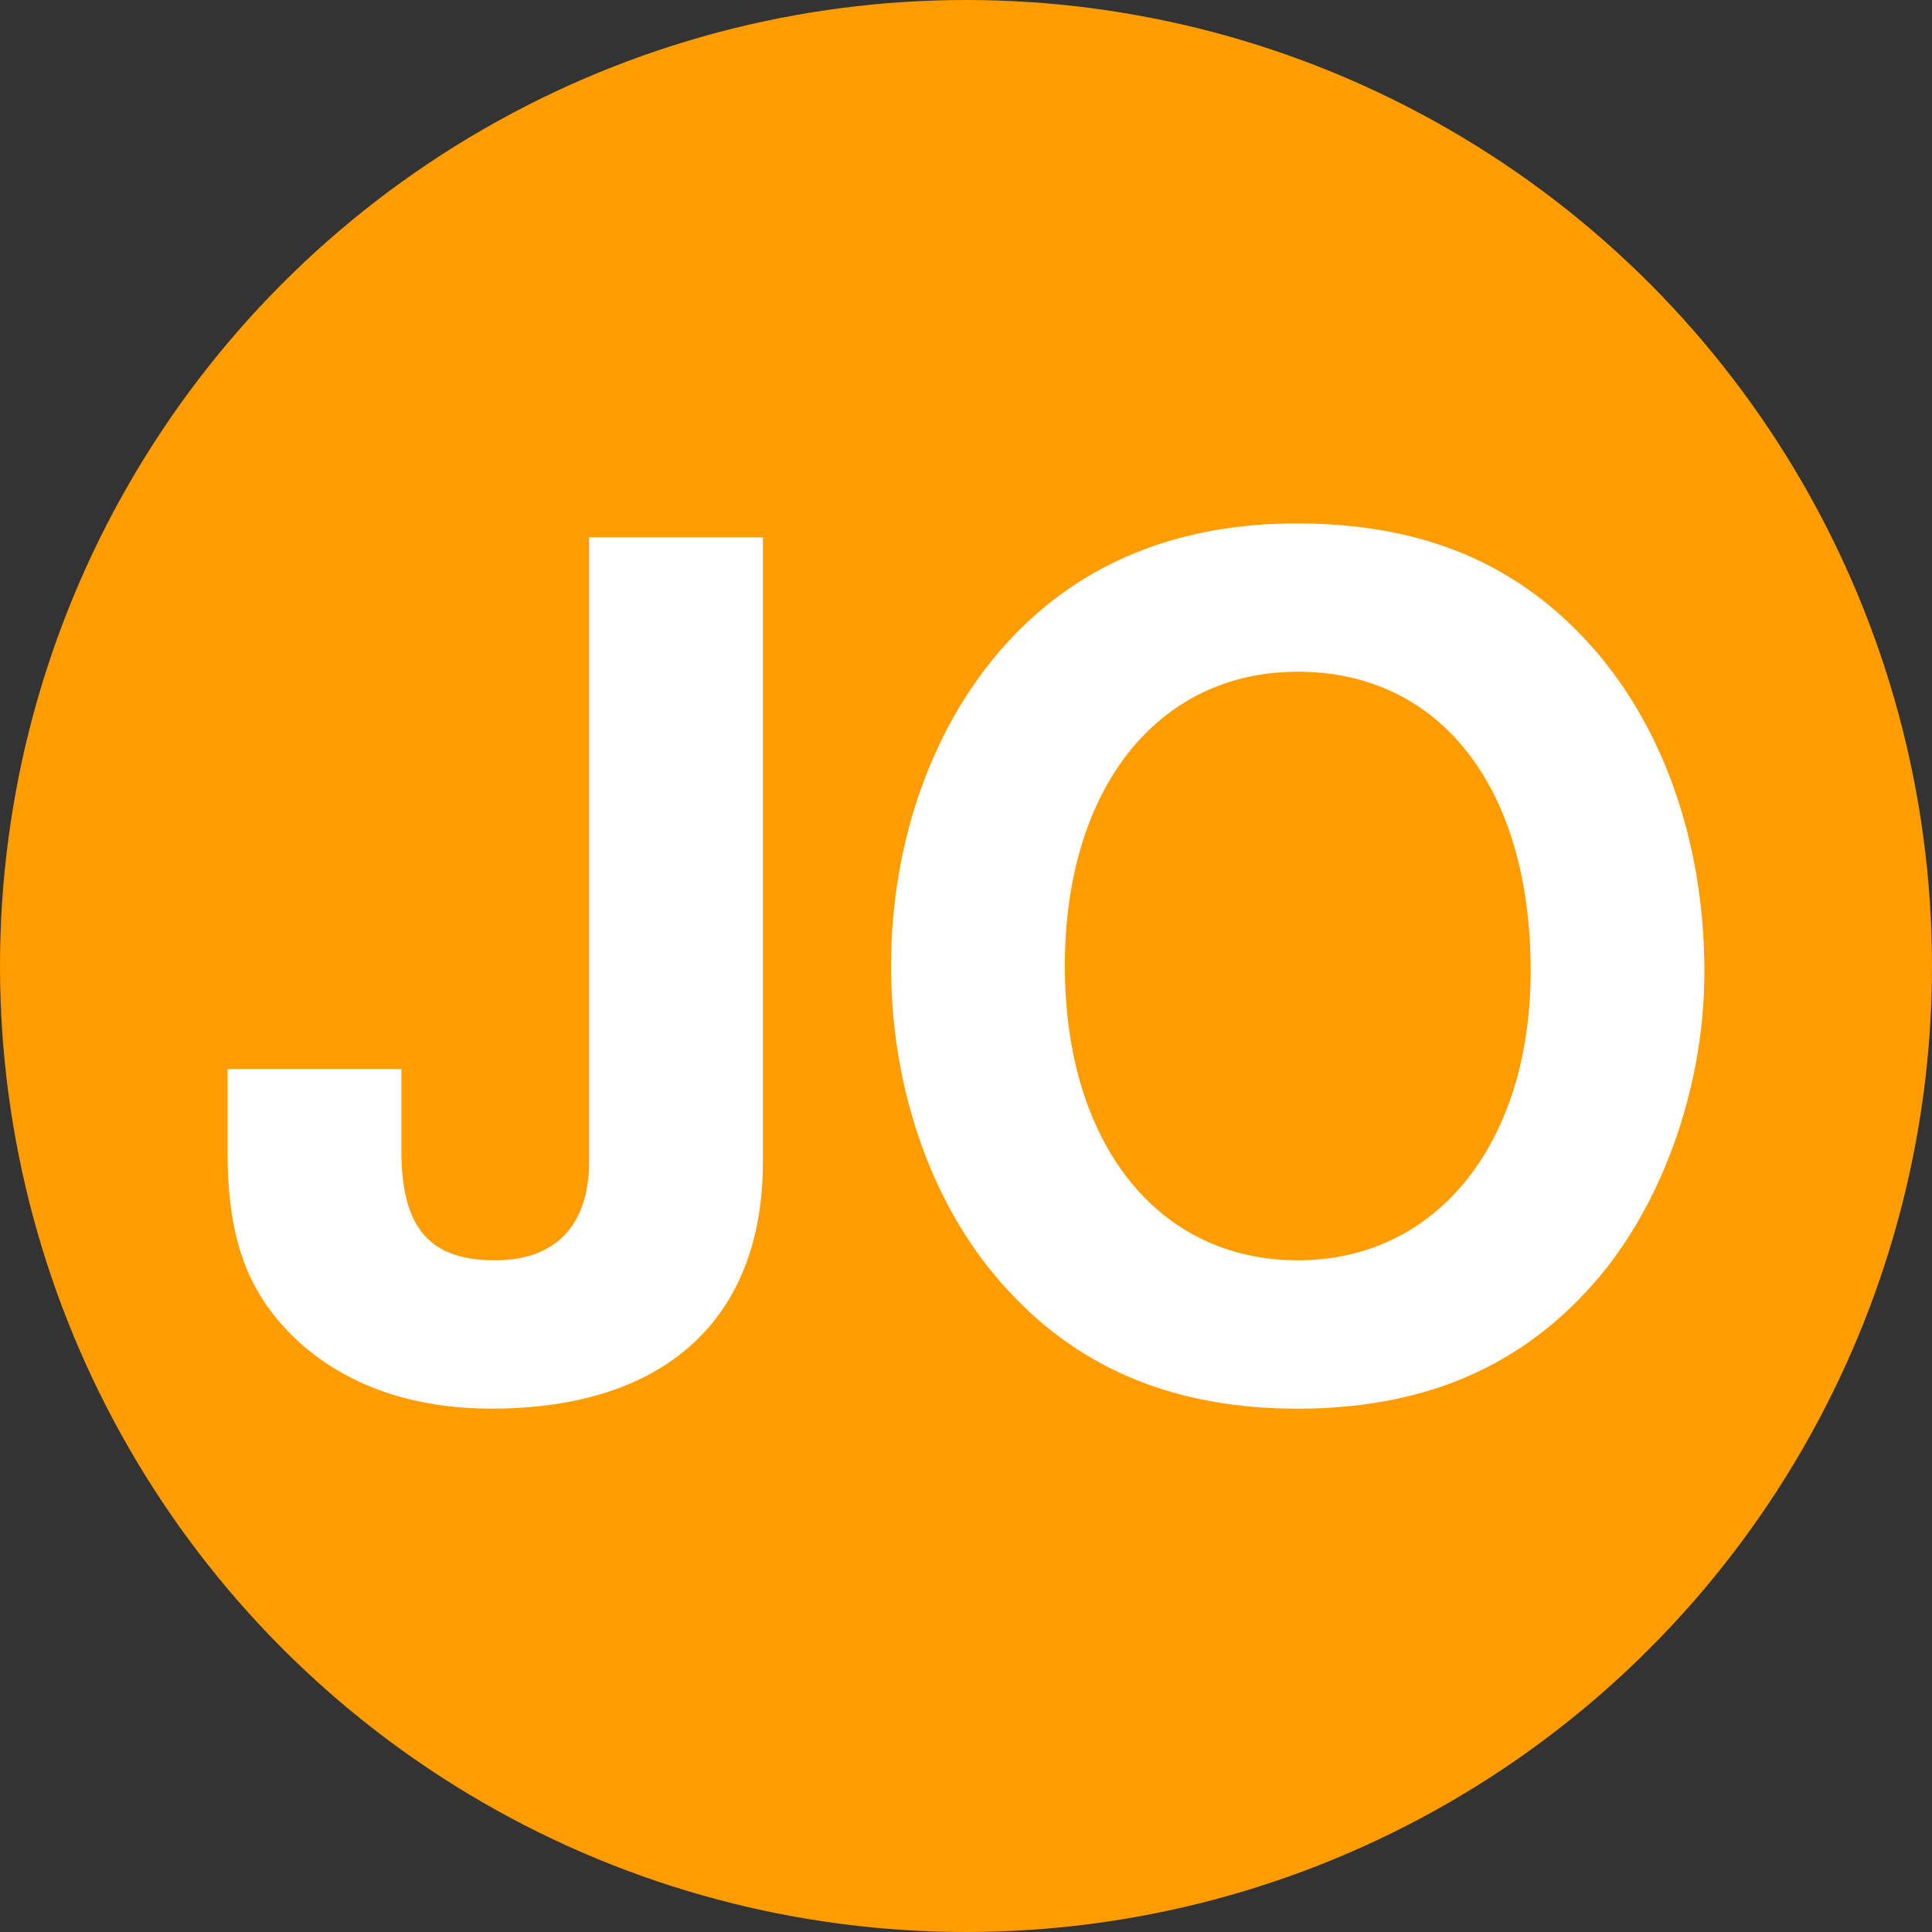 <?xml version="1.0" encoding="UTF-8" standalone="no"?>
<!-- Created with Inkscape (http://www.inkscape.org/) -->

<svg
   xmlns:dc="http://purl.org/dc/elements/1.1/"
   xmlns:cc="http://creativecommons.org/ns#"
   xmlns:rdf="http://www.w3.org/1999/02/22-rdf-syntax-ns#"
   xmlns:svg="http://www.w3.org/2000/svg"
   xmlns="http://www.w3.org/2000/svg"
   xmlns:sodipodi="http://sodipodi.sourceforge.net/DTD/sodipodi-0.dtd"
   xmlns:inkscape="http://www.inkscape.org/namespaces/inkscape"
   width="2cm"
   height="2cm"
   viewBox="0 0 70.866 70.866"
   id="svg2"
   version="1.1"
   inkscape:version="0.91 r13725"
   sodipodi:docname="logo.svg">
  <rect x="0" y="0" width="70.866" height="70.866" fill="#333333" stroke="none"/>
  <defs
     id="defs4" />
  <sodipodi:namedview
     id="base"
     pagecolor="#ffffff"
     bordercolor="#666666"
     borderopacity="1.0"
     inkscape:pageopacity="0.0"
     inkscape:pageshadow="2"
     inkscape:zoom="5.6568542"
     inkscape:cx="61.115043"
     inkscape:cy="23.868144"
     inkscape:document-units="px"
     inkscape:current-layer="layer1"
     showgrid="false"
     units="cm"
     inkscape:snap-page="true"
     inkscape:object-nodes="true"
     inkscape:snap-object-midpoints="false"
     inkscape:snap-smooth-nodes="false"
     inkscape:snap-intersection-paths="false"
     inkscape:object-paths="false"
     inkscape:snap-bbox="true"
     inkscape:bbox-nodes="true"
     inkscape:window-width="1920"
     inkscape:window-height="1021"
     inkscape:window-x="0"
     inkscape:window-y="0"
     inkscape:window-maximized="1" />
  <g
     inkscape:label="Layer 1"
     inkscape:groupmode="layer"
     id="layer1"
     transform="translate(0,-981.496)">
    <circle
       style="fill:#ff9c00;fill-opacity:1;stroke:none;stroke-width:5;stroke-linecap:round;stroke-linejoin:round;stroke-miterlimit:4;stroke-dasharray:none;stroke-opacity:1"
       id="path4161"
       cx="35.433"
       cy="1016.929"
       r="35.433"
       mask="none" />
    <g
       mask="none"
       style="font-style:normal;font-weight:normal;font-size:40px;line-height:125%;font-family:sans-serif;text-align:center;letter-spacing:0px;word-spacing:0px;text-anchor:middle;fill:#ffffff;fill-opacity:1;stroke:none;stroke-width:1px;stroke-linecap:butt;stroke-linejoin:miter;stroke-opacity:1"
       id="text4163">
      <path
         d="m 21.607,1001.204 0,22.907 c 0,2.337 -1.232,3.612 -3.442,3.612 -2.422,0 -3.442,-1.19 -3.442,-4.037 l 0,-2.975 -6.375,0 0,3.06 c 0,3.23 0.765,5.228 2.593,6.928 1.785,1.615 4.165,2.465 7.098,2.465 6.332,0 9.945,-3.272 9.945,-9.053 l 0,-22.907 -6.375,0 z"
         style="font-style:normal;font-variant:normal;font-weight:bold;font-stretch:normal;font-size:42.5px;font-family:'Nimbus Sans L';-inkscape-font-specification:'Nimbus Sans L';text-align:center;text-anchor:middle;fill:#ffffff"
         id="path4212" />
      <path
         d="m 47.559,1000.694 c -4.335,0 -7.905,1.445 -10.54,4.293 -2.763,2.975 -4.335,7.31 -4.335,11.943 0,4.633 1.573,9.01 4.335,11.943 2.678,2.89 6.162,4.293 10.582,4.293 4.42,0 7.905,-1.403 10.582,-4.293 2.678,-2.848 4.335,-7.353 4.335,-11.73 0,-4.845 -1.573,-9.18 -4.335,-12.155 -2.72,-2.933 -6.162,-4.293 -10.625,-4.293 z m 0.043,5.44 c 5.228,0 8.543,4.25 8.543,10.965 0,6.332 -3.442,10.625 -8.543,10.625 -5.143,0 -8.543,-4.293 -8.543,-10.795 0,-6.503 3.4,-10.795 8.543,-10.795 z"
         style="font-style:normal;font-variant:normal;font-weight:bold;font-stretch:normal;font-size:42.5px;font-family:'Nimbus Sans L';-inkscape-font-specification:'Nimbus Sans L';text-align:center;text-anchor:middle;fill:#ffffff"
         id="path4214" />
    </g>
  </g>
</svg>
